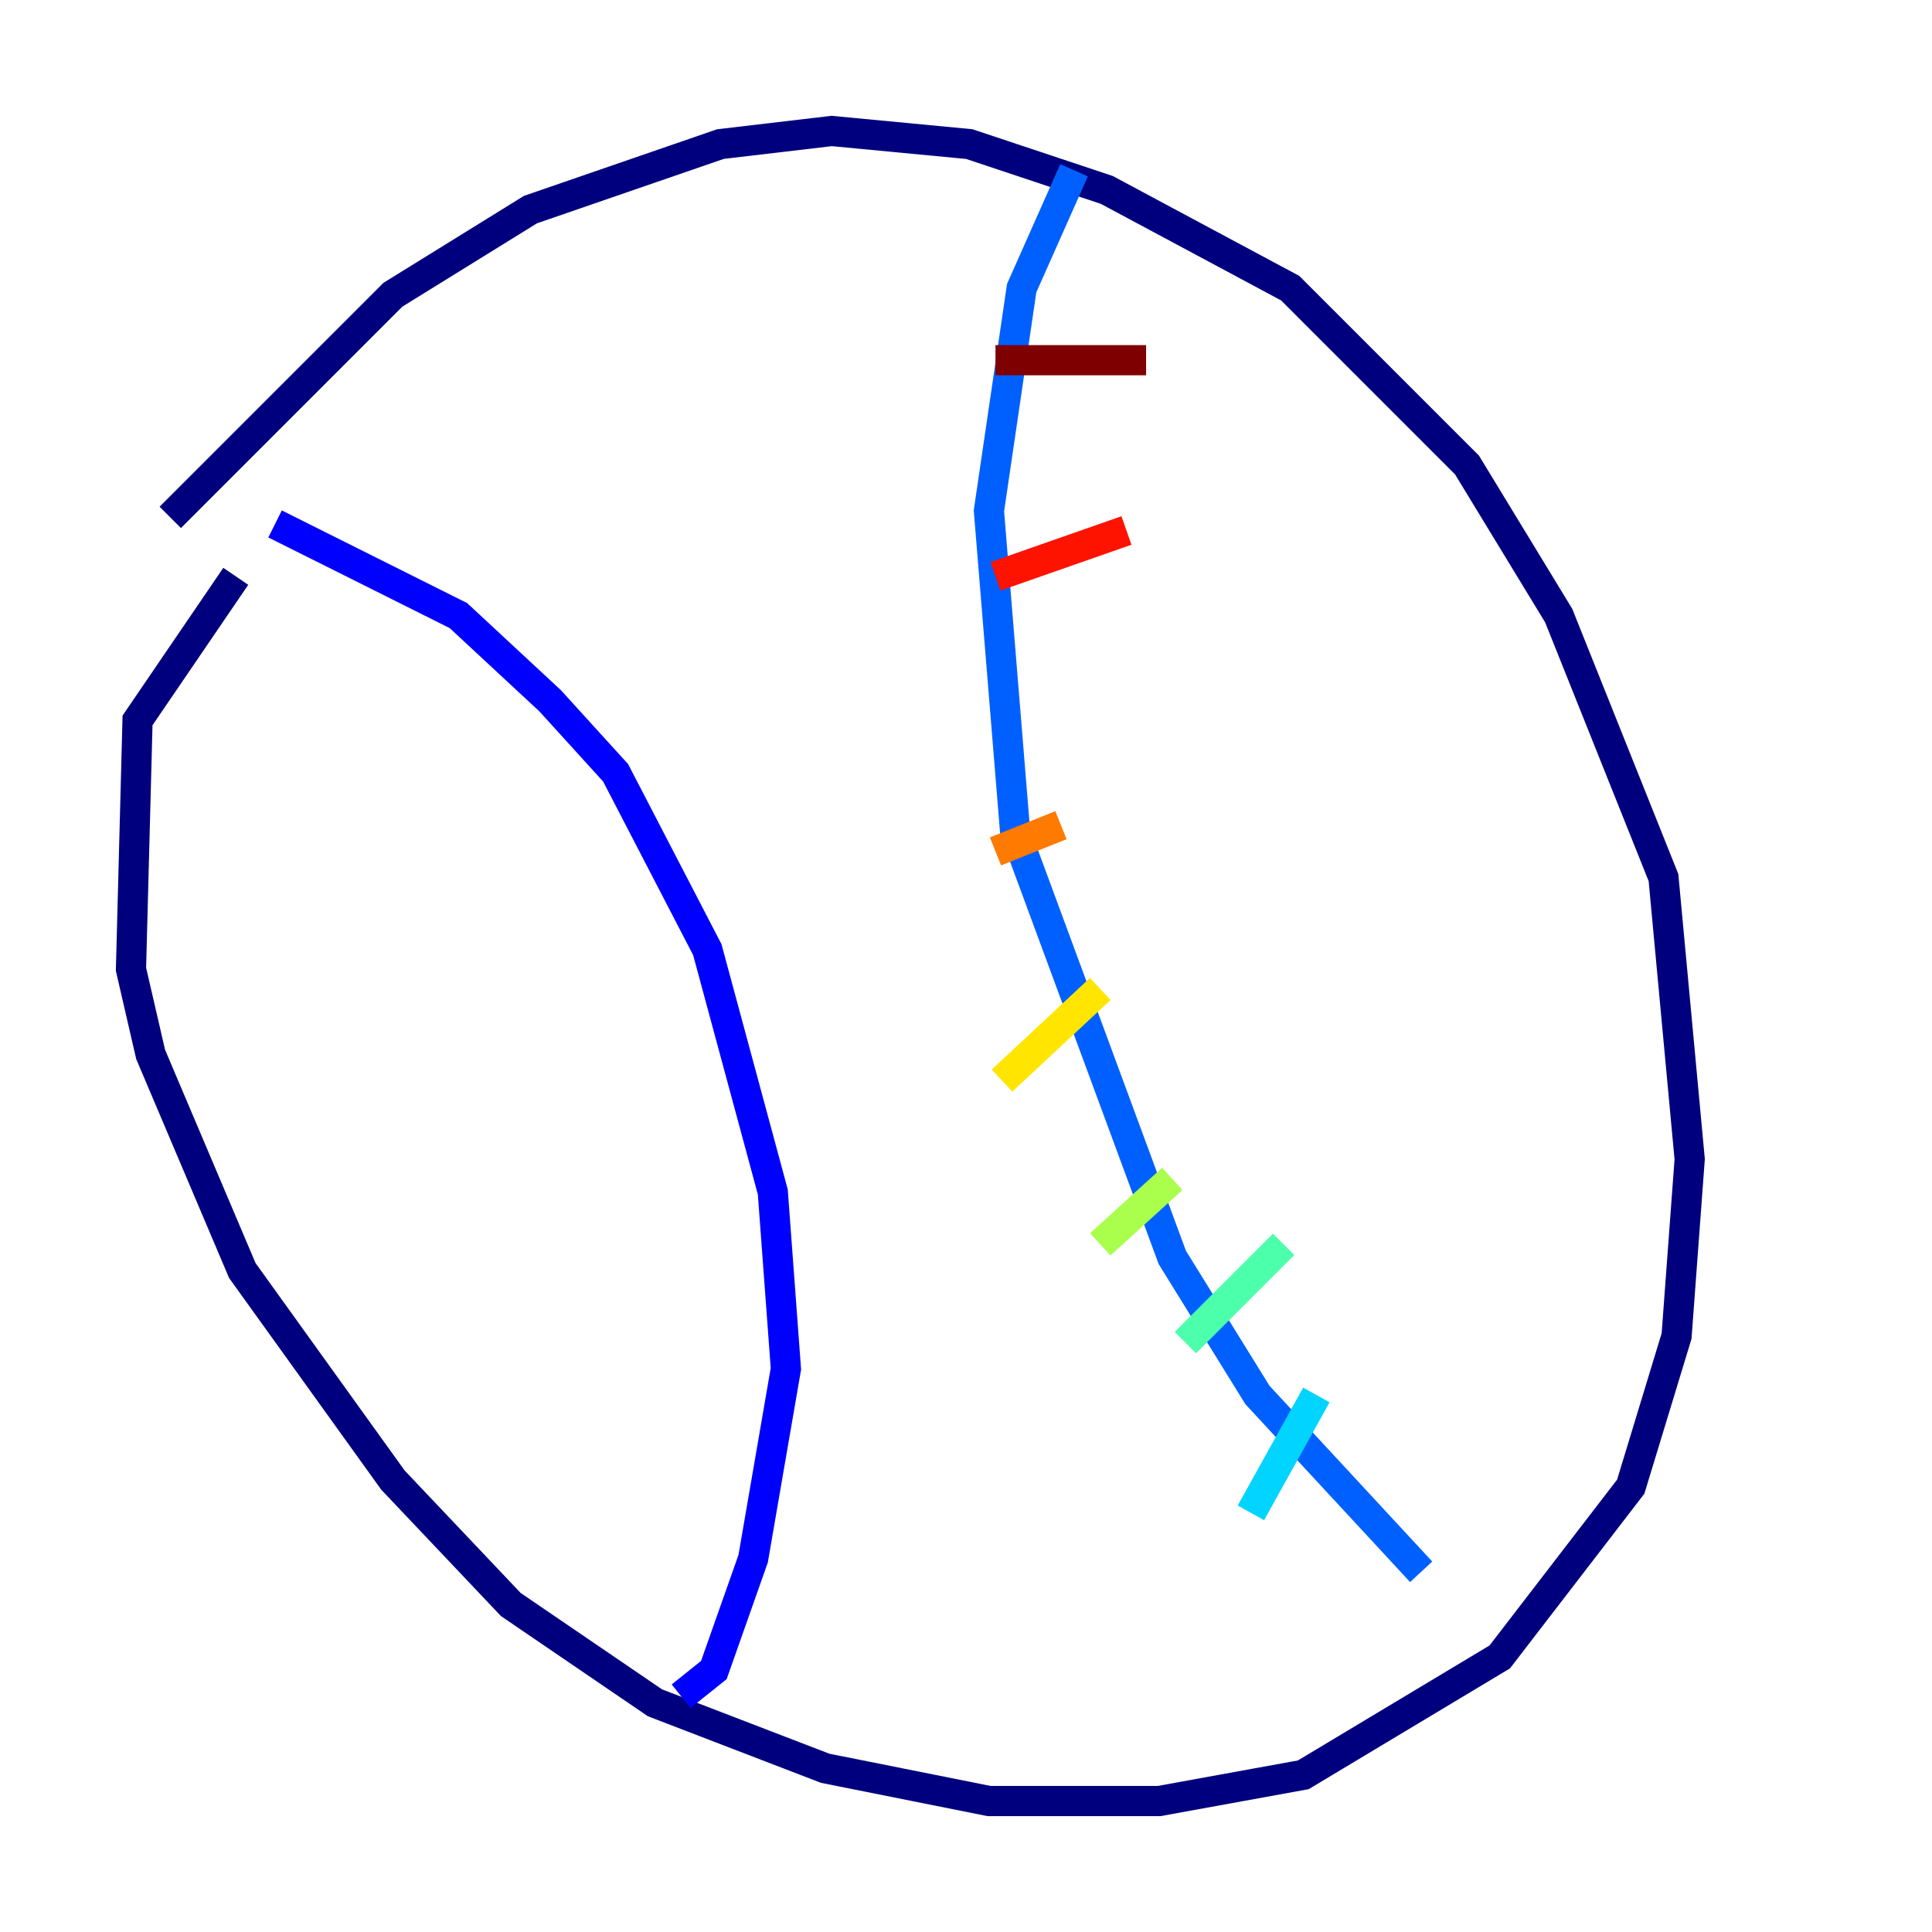 <?xml version="1.0" encoding="utf-8" ?>
<svg baseProfile="tiny" height="128" version="1.2" viewBox="0,0,128,128" width="128" xmlns="http://www.w3.org/2000/svg" xmlns:ev="http://www.w3.org/2001/xml-events" xmlns:xlink="http://www.w3.org/1999/xlink"><defs /><polyline fill="none" points="11.281,34.278 26.034,19.525 35.146,13.885 47.729,9.546 55.105,8.678 64.217,9.546 73.329,12.583 85.478,19.091 97.193,30.807 103.268,40.786 110.21,58.142 111.946,76.8 111.078,88.515 108.041,98.495 99.363,109.776 86.346,117.586 76.8,119.322 65.519,119.322 54.671,117.153 43.39,112.814 33.844,106.305 26.034,98.061 16.054,84.176 9.98,69.858 8.678,64.217 9.112,47.729 15.62,38.183" stroke="#00007f" stroke-width="2" /><polyline fill="none" points="18.224,34.712 30.373,40.786 36.447,46.427 40.786,51.2 46.861,62.915 51.2,78.969 52.068,90.685 49.898,103.268 47.295,110.644 45.125,112.38" stroke="#0000fe" stroke-width="2" /><polyline fill="none" points="71.159,11.281 67.688,19.091 65.519,33.844 67.254,55.105 77.668,83.308 83.308,92.42 94.156,104.136" stroke="#0060ff" stroke-width="2" /><polyline fill="none" points="87.214,92.42 82.875,100.231" stroke="#00d4ff" stroke-width="2" /><polyline fill="none" points="85.044,82.441 78.536,88.949" stroke="#4cffaa" stroke-width="2" /><polyline fill="none" points="77.668,78.102 72.895,82.441" stroke="#aaff4c" stroke-width="2" /><polyline fill="none" points="72.895,65.519 66.386,71.593" stroke="#ffe500" stroke-width="2" /><polyline fill="none" points="70.291,54.671 65.953,56.407" stroke="#ff7a00" stroke-width="2" /><polyline fill="none" points="74.63,35.146 65.953,38.183" stroke="#fe1200" stroke-width="2" /><polyline fill="none" points="75.932,23.864 65.953,23.864" stroke="#7f0000" stroke-width="2" /></svg>